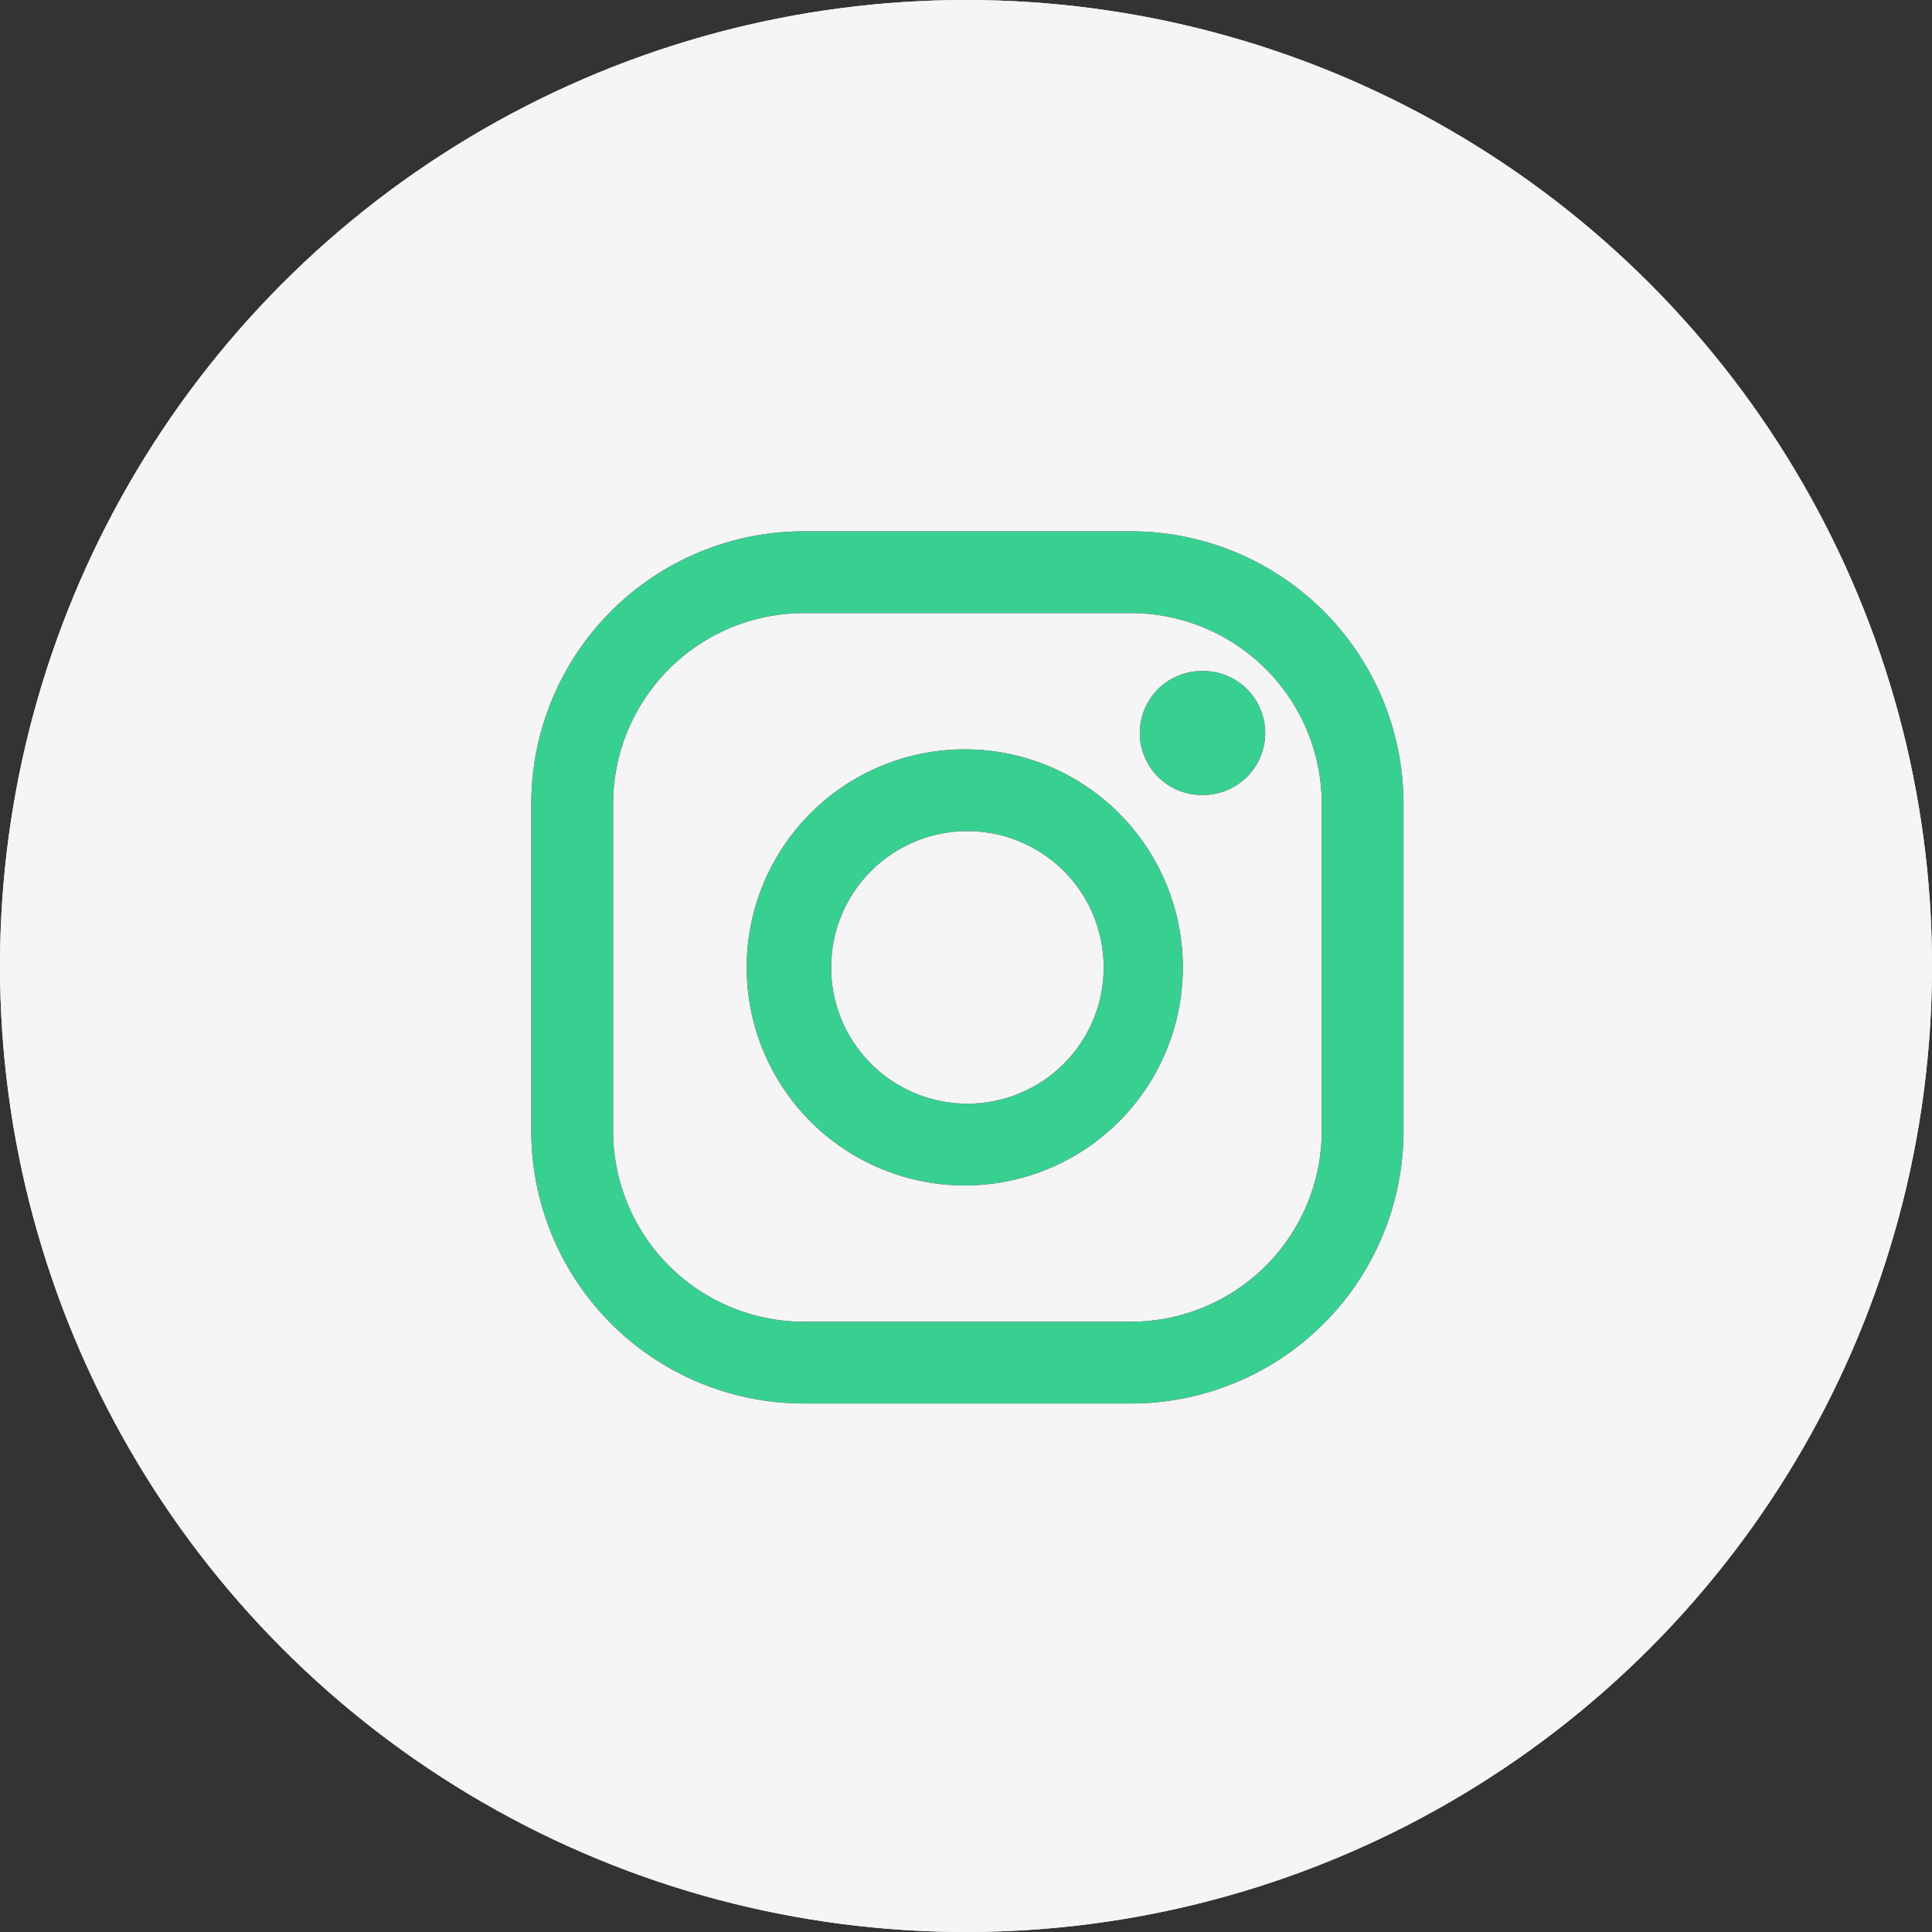 <svg width="60" height="60" fill="none" xmlns="http://www.w3.org/2000/svg"><rect width="100%" height="100%" fill="#333333" stroke="none"/><circle cx="30" cy="30" r="29.5" stroke="#F5F5F5"/><circle cx="30" cy="30" r="29.5" fill="#F5F5F5" stroke="#F5F5F5"/><g clip-path="url(#clip0)"><path d="M35.123 16.5H24.965a8.466 8.466 0 00-8.465 8.465v10.158a8.466 8.466 0 008.465 8.464h10.158a8.466 8.466 0 008.464-8.465V24.966a8.466 8.466 0 00-8.465-8.465zm5.925 18.623a5.931 5.931 0 01-5.925 5.925H24.965a5.931 5.931 0 01-5.925-5.925V24.965a5.931 5.931 0 015.925-5.925h10.158a5.931 5.931 0 015.925 5.925v10.158z" fill="#C60083"/><path d="M30.044 23.272a6.772 6.772 0 100 13.543 6.772 6.772 0 000-13.543zm0 11.004a4.232 4.232 0 110-8.465 4.232 4.232 0 010 8.465zm7.279-9.588a1.925 1.925 0 100-3.849 1.925 1.925 0 000 3.85z" fill="#C60083"/><path d="M35.123 16.5H24.965a8.466 8.466 0 00-8.465 8.465v10.158a8.466 8.466 0 008.465 8.464h10.158a8.466 8.466 0 008.464-8.465V24.966a8.466 8.466 0 00-8.465-8.465zm5.925 18.623a5.931 5.931 0 01-5.925 5.925H24.965a5.931 5.931 0 01-5.925-5.925V24.965a5.931 5.931 0 015.925-5.925h10.158a5.931 5.931 0 015.925 5.925v10.158z" fill="#38D090"/><path d="M30.044 23.272a6.772 6.772 0 100 13.543 6.772 6.772 0 000-13.543zm0 11.004a4.232 4.232 0 110-8.465 4.232 4.232 0 010 8.465zm7.279-9.588a1.925 1.925 0 100-3.849 1.925 1.925 0 000 3.85z" fill="#38D090"/></g><defs><clipPath id="clip0"><path fill="#fff" transform="translate(16.5 16.5)" d="M0 0h27.088v27.087H0z"/></clipPath></defs></svg>